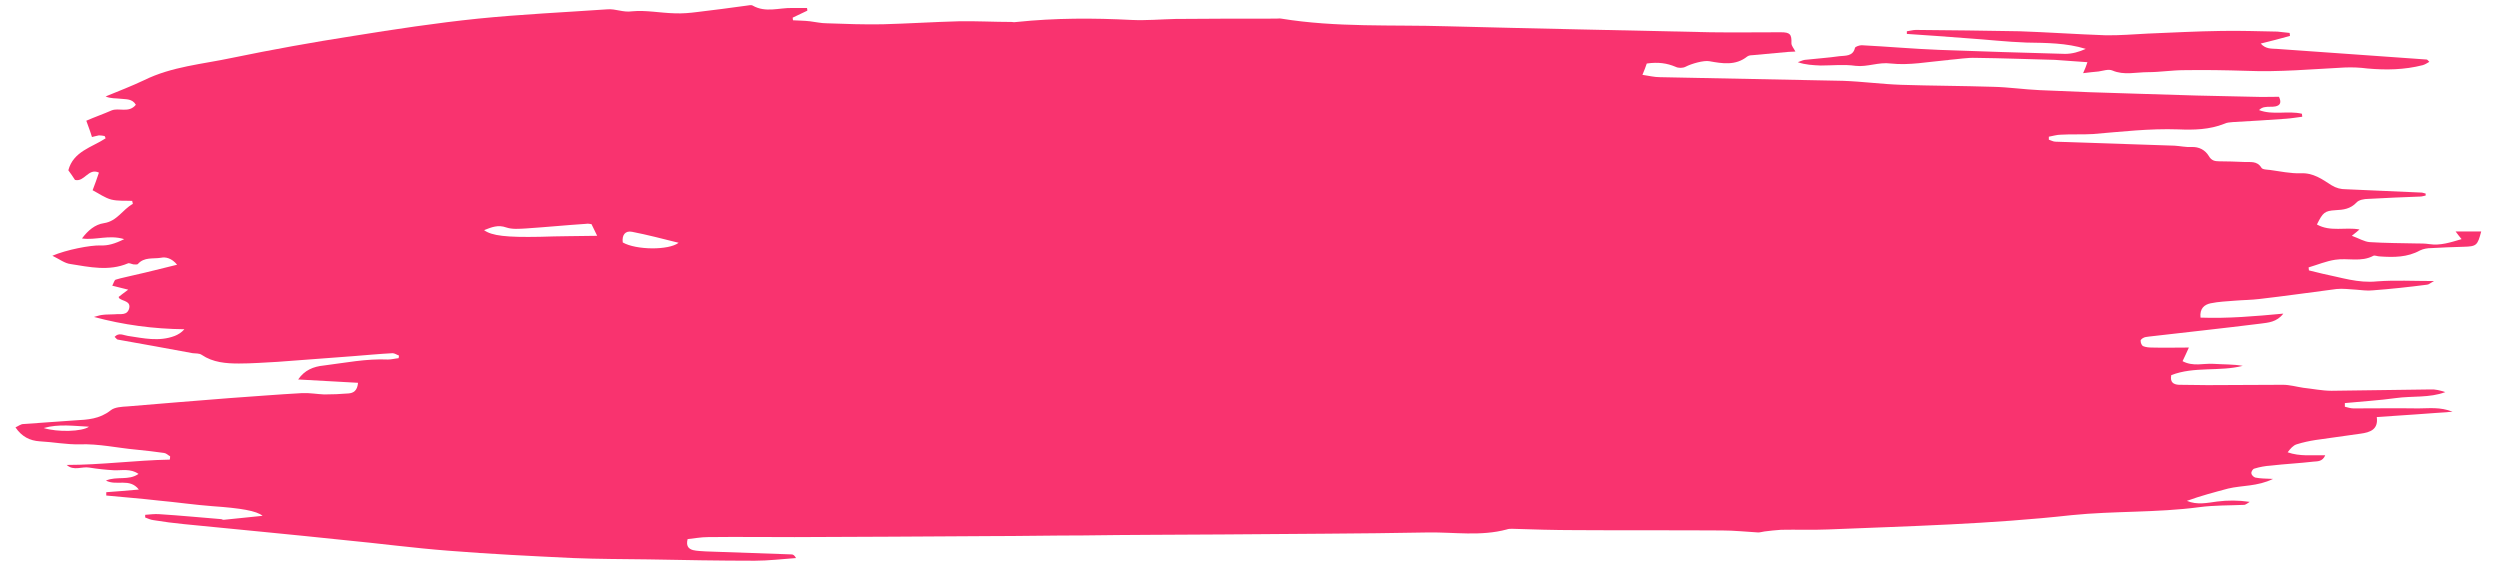<svg version="1.2" xmlns="http://www.w3.org/2000/svg" viewBox="225 250 751 172" width="708" height="162">
	<title>30087108_v878-mind-49</title>
	<style>
		.s0 { fill: #f9336f } 
	</style>
	<g id="Graphic Elements">
		<g id="&lt;Group&gt;">
			<path id="&lt;Compound Path&gt;" class="s0" d="m954 308.8c-0.6 0.1-1.1 0.3-1.6 0.3-5.2 0.2-10.4 0.4-15.6 0.7-1.3 0-2.9 0.3-3.6 1.1-1.8 1.9-3.9 2.2-6.3 2.3-3.3 0.2-3.8 0.7-5.6 4.3 4.1 2.3 8.6 0.7 12.8 1.5-0.5 0.5-1.1 0.9-2.3 1.9 2.2 0.8 3.8 1.8 5.4 1.9 4.7 0.3 9.3 0.3 14 0.4 1.3 0 2.6 0 3.9 0.2 3.3 0.5 6.3-0.5 9.7-1.5-0.7-0.8-1.1-1.4-1.8-2.3 2.7 0 5.2 0 7.7 0-1.1 4.2-1.4 4.5-5.3 4.6-3.2 0.1-6.5 0.2-9.7 0.4-1.1 0-2.4 0.2-3.4 0.7-3.8 2.1-7.9 2.1-12.1 1.8-0.7 0-1.5-0.4-1.9-0.2-3.7 2-7.7 0.6-11.5 1.2-2.7 0.4-5.3 1.5-8 2.3q0.1 0.5 0.1 0.9c1.4 0.3 2.7 0.7 4.1 1 5.5 1.1 10.7 2.9 16.4 2.3 5.4-0.4 10.9-0.1 17.1-0.1-1.1 0.6-1.6 1.1-2.1 1.1-5.4 0.7-10.9 1.3-16.3 1.7-1.7 0.2-3.4-0.1-5-0.2-2-0.1-4-0.4-5.9-0.2-7.7 1-15.4 2.1-23.2 3-2.4 0.3-4.9 0.3-7.3 0.5-2.5 0.2-5 0.3-7.4 0.8-1.8 0.4-3.3 1.5-3 4.3 8.2 0.3 16.3-0.4 24.9-1.2-2 2.6-4.6 2.7-6.8 3-11.2 1.4-22.4 2.6-33.6 3.9-0.5 0.1-1.1 0.1-1.5 0.3-0.5 0.2-1.1 0.7-1 1 0 0.6 0.3 1.4 0.8 1.6 0.7 0.3 1.7 0.4 2.6 0.4 3.6 0.1 7.2 0 11.1 0-0.7 1.5-1.2 2.7-1.9 4.1 3.2 1.7 6.3 0.6 9.3 0.8 3 0.2 5.9 0.1 8.8 0.6-7 1.8-14.6 0.1-21.5 2.8-0.4 2.1 0.6 2.8 2.3 2.9 2.9 0 5.8 0.1 8.6 0.1 7.6 0 15.1-0.1 22.7-0.1 2 0 4.1 0.6 6.1 0.9 2.8 0.3 5.7 0.9 8.5 0.9 9.9-0.1 19.8-0.3 29.6-0.4 1.6-0.1 3.1 0.3 4.6 0.8-4.8 1.8-9.9 1.1-14.9 1.8-5 0.7-10.2 1-15.3 1.5q0 0.6 0 1.1c0.9 0.2 1.7 0.5 2.6 0.5 6.5 0 13-0.1 19.5 0 3.2 0 6.5-0.5 10.3 1-8 0.6-15.2 1.1-22.8 1.6 0.5 3.7-1.9 4.6-4.9 5q-6.7 0.9-13.5 1.9c-1.9 0.3-3.8 0.7-5.7 1.3-1 0.3-1.9 1.3-2.7 2.4 3.7 1.3 7.4 0.8 11.3 0.9-0.8 1.9-2.3 1.8-3.5 1.9-4.3 0.5-8.6 0.7-12.9 1.2-1.6 0.1-3.3 0.4-4.9 0.9-0.5 0.1-1 1-0.9 1.4 0 0.5 0.7 1.2 1.2 1.3 1.5 0.3 3 0.3 5.3 0.4-4.7 2.3-9.3 1.9-13.5 2.9-4.1 1.1-8.3 2.2-12.4 3.7 3.1 1.3 6.1 0.6 9.1 0.2 3.2-0.4 6.4-0.4 9.8 0.1-0.5 0.3-1.1 0.8-1.6 0.9-4.6 0.2-9.1 0.1-13.6 0.7-12.8 1.7-25.7 1.1-38.4 2.4-24.4 2.7-48.8 3.3-73.3 4.3-4.7 0.2-9.4 0-14 0.1-1.7 0.1-3.4 0.3-5 0.5-0.7 0.1-1.3 0.3-1.9 0.3-3.6-0.2-7.2-0.6-10.9-0.6-14.7-0.1-29.4 0-44.1-0.1-6.3 0-12.7-0.2-19-0.4-0.5 0-1.1 0-1.6 0.2-7.8 2.1-15.7 0.8-23.6 0.9-20.6 0.4-41.2 0.4-61.7 0.6-14.1 0.1-28.1 0.1-42.2 0.3-9.3 0-18.7 0.2-28.1 0.2q-29.2 0.2-58.5 0.3c-8.7 0-17.4-0.1-26.1 0-2.1 0-4.1 0.4-6.1 0.6-0.5 2 0.2 2.9 1.6 3.3 1.2 0.3 2.6 0.3 3.9 0.4 8.5 0.3 17.1 0.6 25.7 0.9 0.5 0 0.9 0.2 1.4 1.1-4.2 0.3-8.3 0.8-12.4 0.8-10.7 0-21.4-0.2-32-0.4-7.6-0.1-15.1-0.1-22.6-0.4-12.5-0.6-25-1.2-37.4-2.2-10.5-0.8-20.9-2.2-31.4-3.2-16.1-1.7-32.1-3.2-48.2-4.8-3.1-0.3-6.2-0.7-9.2-1.2-0.9-0.1-1.7-0.5-2.5-0.8q0-0.4 0-0.8c1.4-0.1 2.8-0.3 4.2-0.2 6.3 0.4 12.5 1 18.7 1.5 0.2 0.1 0.5 0.2 0.7 0.2 4-0.4 7.9-0.8 11.7-1.2-1.8-1.5-6.5-2.3-15.1-2.9-5.4-0.4-10.8-1.2-16.3-1.7-5.2-0.6-10.4-1-15.6-1.5q0-0.5 0-1c3.1-0.2 6.2-0.5 9.8-0.8-2.8-3.6-6.7-1-9.9-2.7 3.3-1.4 6.8 0.1 9.8-2-2.5-1.7-5-1-7.4-1.1q-3.7-0.2-7.4-0.8c-2.2-0.4-4.7 1.1-6.8-0.8 10.4 0 20.6-1.4 31-1.6q0.1-0.5 0.1-1c-0.6-0.3-1.1-0.9-1.8-1-2.7-0.4-5.5-0.7-8.4-1-5.6-0.5-11.2-1.8-17-1.6-4 0.1-8-0.7-12-0.9-3-0.2-5.4-1.4-7.3-4.2 0.9-0.4 1.6-1 2.4-1 5.1-0.4 10.3-0.7 15.5-1.1 3.8-0.2 7.4-0.4 10.7-3 1.2-1 3.4-1.1 5.1-1.2q15.4-1.3 30.7-2.5c7.3-0.5 14.5-1.1 21.8-1.5 2.2-0.1 4.4 0.3 6.6 0.4q3.7 0 7.3-0.3c1.5-0.1 2.7-0.8 2.9-3.2-6-0.3-11.9-0.7-18-1 1.9-2.8 4.6-3.9 7.7-4.2 6.4-0.8 12.8-2.1 19.3-1.8 1.1 0 2.1-0.3 3.2-0.4q0.1-0.4 0.1-0.8c-0.6-0.2-1.3-0.7-1.9-0.7-4 0.2-8 0.6-12 0.9-7.5 0.6-15 1.1-22.6 1.7-3.8 0.2-7.7 0.5-11.6 0.5-3.9 0-7.8-0.3-11.2-2.6-0.7-0.5-1.8-0.4-2.7-0.5q-11.3-2.1-22.6-4.1c-0.3-0.1-0.5-0.5-0.9-0.8 1.3-1.4 2.6-0.5 4-0.3 4.7 0.7 9.4 1.8 14.1 0 1-0.4 2-1 2.9-2-9.3-0.1-18.3-1.3-27.2-3.7 0.8-0.2 1.6-0.5 2.4-0.6 1.3-0.2 2.6-0.1 3.9-0.2 1.6-0.2 3.7 0.5 4.3-1.8 0.5-2.2-1.9-2.1-3-3 0-0.1-0.1-0.2-0.2-0.4 0.8-0.6 1.5-1.2 2.9-2.2-1.9-0.5-3.2-0.8-4.8-1.2 0.4-0.7 0.6-1.6 1-1.8 1.9-0.6 3.8-0.9 5.7-1.4 4.1-0.9 8.2-2 12.8-3.1-1.6-2-3.5-2.4-4.8-2.1-2.4 0.4-5.1-0.3-7 1.9-0.2 0.2-0.8 0.1-1.3 0.1-0.6-0.1-1.3-0.5-1.7-0.3-5.7 2.4-11.5 1.1-17.2 0.2-1.8-0.2-3.4-1.5-5.5-2.5 4.2-1.8 11.4-3.2 14.5-3.1 2.2 0.1 4.3-0.5 7.1-1.9-4.7-1.4-8.5 0.4-12.7-0.2 1.8-2.4 3.9-4.2 6.6-4.6 4-0.6 5.6-4.1 8.7-5.8q-0.1-0.5-0.2-0.9c-2.1-0.1-4.3 0.1-6.3-0.4-1.9-0.5-3.7-1.8-5.6-2.8 0.7-1.8 1.3-3.5 1.9-5.3-3.2-1.5-4.3 2.9-7.2 2.2-0.6-0.9-1.3-2-2-2.9 1.5-5.7 7.1-6.9 11.2-9.6q-0.1-0.4-0.3-0.7c-0.6-0.1-1.1-0.2-1.7-0.2-0.6 0.1-1.2 0.3-2.1 0.5-0.5-1.7-1.1-3.2-1.7-4.9 2.5-1.1 5.1-2 7.6-3.1 2.2-0.9 5.2 0.9 7.3-1.7-1.1-1.9-3-1.6-4.5-1.8-1.5-0.2-3 0-4.6-0.7 3.9-1.6 7.8-3.1 11.6-4.9 8.3-4.1 17.5-4.8 26.4-6.7 12.1-2.5 24.3-4.7 36.5-6.6 12.4-2 24.9-3.9 37.5-5.2 12.9-1.3 25.9-1.9 38.9-2.8 2.5-0.2 4.7 1 7.4 0.6 4.2-0.4 8.5 0.5 12.8 0.6 2.3 0.1 4.6-0.1 6.9-0.4 4.9-0.6 9.8-1.2 14.7-1.9 0.7-0.1 1.5-0.3 1.9 0 3.9 2.2 7.9 0.6 11.9 0.7q2.2 0 4.4 0 0.1 0.4 0.1 0.8-2.2 1-4.4 2.1 0 0.4 0.1 0.8c1.7 0.1 3.4 0.1 5.1 0.3 1.7 0.2 3.3 0.6 5 0.6 5.6 0.2 11.2 0.4 16.8 0.3 7.6-0.2 15.3-0.7 22.9-0.9 5.3-0.1 10.6 0.2 15.9 0.2 0.5 0.1 1 0.1 1.6 0 11.5-1.2 23-1.2 34.6-0.6 4.3 0.2 8.7-0.2 13.1-0.3 10.1-0.1 20.2-0.1 30.3-0.1 0.5 0 1-0.1 1.5 0 16.6 2.7 33.3 1.8 49.9 2.3 26.4 0.7 52.8 1.2 79.2 1.8 7 0.1 14.1 0 21.1 0 2.8 0 3.3 0.6 3.2 3.3 0 0.8 0.7 1.5 1.2 2.5-0.5 0-1.3 0.1-2.1 0.1q-5.5 0.5-10.9 1c-0.5 0-1.1 0.1-1.5 0.4-3.5 2.8-7.5 2.1-11.4 1.4-1.6-0.3-5.3 0.7-7.2 1.7-0.8 0.4-2.1 0.4-2.9 0-2.6-1.1-5.2-1.5-8.7-1-0.3 0.9-0.7 2-1.3 3.4 2 0.3 3.6 0.7 5.2 0.7 18.4 0.4 36.7 0.7 55.1 1.1 5.8 0.2 11.6 1 17.5 1.2 9.2 0.3 18.4 0.3 27.7 0.6 4.6 0.1 9.3 0.8 13.9 1q15.1 0.7 30.1 1.1c11.4 0.4 22.9 0.7 34.3 0.9 2.6 0.1 5.1 0 7.6 0 0.8 1.7 0.4 2.6-1.1 2.9-1 0.2-2.1 0-3.1 0.2q-1 0.1-1.8 0.9c4.2 1.6 8.7 0.1 12.9 1.1q0 0.4 0.1 0.9c-1.7 0.2-3.3 0.5-4.9 0.6-5.3 0.4-10.6 0.7-15.9 1-0.9 0.1-1.8 0.1-2.6 0.5-4.5 1.8-9.2 1.9-13.9 1.7-8.6-0.3-17.1 0.7-25.6 1.4-3.2 0.2-6.5 0-9.7 0.2-1.2 0-2.4 0.4-3.6 0.6q0 0.5 0 0.9c0.7 0.2 1.3 0.6 2 0.6 11.9 0.4 23.9 0.8 35.8 1.2 1.7 0.1 3.4 0.5 5.1 0.4 2.3-0.1 4.1 0.9 5.2 2.7 0.8 1.4 1.8 1.6 3.2 1.6 2.4 0 4.9 0.1 7.4 0.2 1.9 0.1 3.9-0.4 5.2 1.7 0.3 0.6 1.7 0.6 2.6 0.7 3 0.4 6.2 1.1 9.2 1 3.8-0.2 6.5 1.8 9.3 3.6 1.5 0.9 2.8 1.2 4.3 1.2 7.6 0.3 15.1 0.7 22.7 1 0.4 0 0.8 0.2 1.3 0.3q0 0.3 0 0.6zm-551.5 8.6c-0.6-0.1-1.1-0.2-1.6-0.1-6.1 0.4-12.1 1-18.2 1.4-1.9 0.1-4 0.3-5.8-0.3-2.5-0.9-4.4-0.1-6.7 0.8 2.3 1.7 6.7 2.2 16.8 2 5.6-0.2 11.2-0.2 17.2-0.3-0.7-1.5-1.2-2.5-1.7-3.5zm9.4 5.5c4 2.3 13.8 2.4 16.8 0.1-4.8-1.2-9.4-2.4-14-3.3-2-0.4-3.1 0.9-2.8 3.2zm-174.1 55.8c4.1 1.3 11.6 1.1 13.6-0.4-4.5-0.2-9.1-0.9-13.6 0.4z"/>
			<path id="&lt;Path&gt;" class="s0" d="m851 272c0.6-1.3 0.9-2.1 1.3-3.3-3.4-0.2-6.6-0.5-9.8-0.7-7.9-0.2-15.8-0.5-23.7-0.6-2.7-0.1-5.4 0.4-8.1 0.6-0.3 0.1-0.6 0.1-0.8 0.1-5.6 0.5-11.2 1.6-16.7 1-3.7-0.5-7 1.1-10.6 0.7-3.5-0.5-7-0.1-10.5-0.1-2.3-0.1-4.6-0.2-6.9-1 0.7-0.2 1.4-0.6 2.1-0.7 3.5-0.4 7-0.6 10.4-1.1 1.8-0.2 4.1 0.1 4.7-2.5 0.1-0.4 1.4-0.8 2-0.8 7.8 0.4 15.6 1.1 23.4 1.4q18.9 0.7 37.8 1.2c2.1 0 4.2-0.6 6.2-1.5-5.8-1.8-11.8-1.8-17.8-1.9-5.9-0.2-11.9-0.9-17.9-1.3q-9-0.7-18.1-1.3 0-0.4 0-0.8c0.9-0.1 1.8-0.4 2.7-0.4 10.4 0.1 20.8 0.2 31.2 0.4 8.6 0.3 17.1 0.9 25.7 1.2 4.3 0.1 8.5-0.3 12.8-0.5 7.4-0.3 14.8-0.7 22.2-0.8 5.6-0.1 11.2 0.1 16.8 0.2 1.2 0.1 2.5 0.3 3.7 0.4q0.1 0.5 0.1 0.9c-2.8 0.8-5.6 1.5-8.8 2.3 1.5 1.7 3.3 1.5 4.8 1.6 15.1 1.1 30.1 2.1 45.1 3.2 0.2 0 0.4 0.3 0.8 0.7-0.7 0.4-1.3 0.8-2 1-5.5 1.4-11 1.5-16.6 1-2.3-0.3-4.6-0.4-6.9-0.3-9.8 0.5-19.6 1.4-29.5 1-6.3-0.2-12.5-0.3-18.7-0.2-3.7 0-7.3 0.6-10.9 0.6-3.6 0-7.2 1-10.7-0.5-1.2-0.5-2.8 0.1-4.2 0.3-1.4 0.1-2.8 0.3-4.6 0.5z"/>
		</g>
	</g>
</svg>